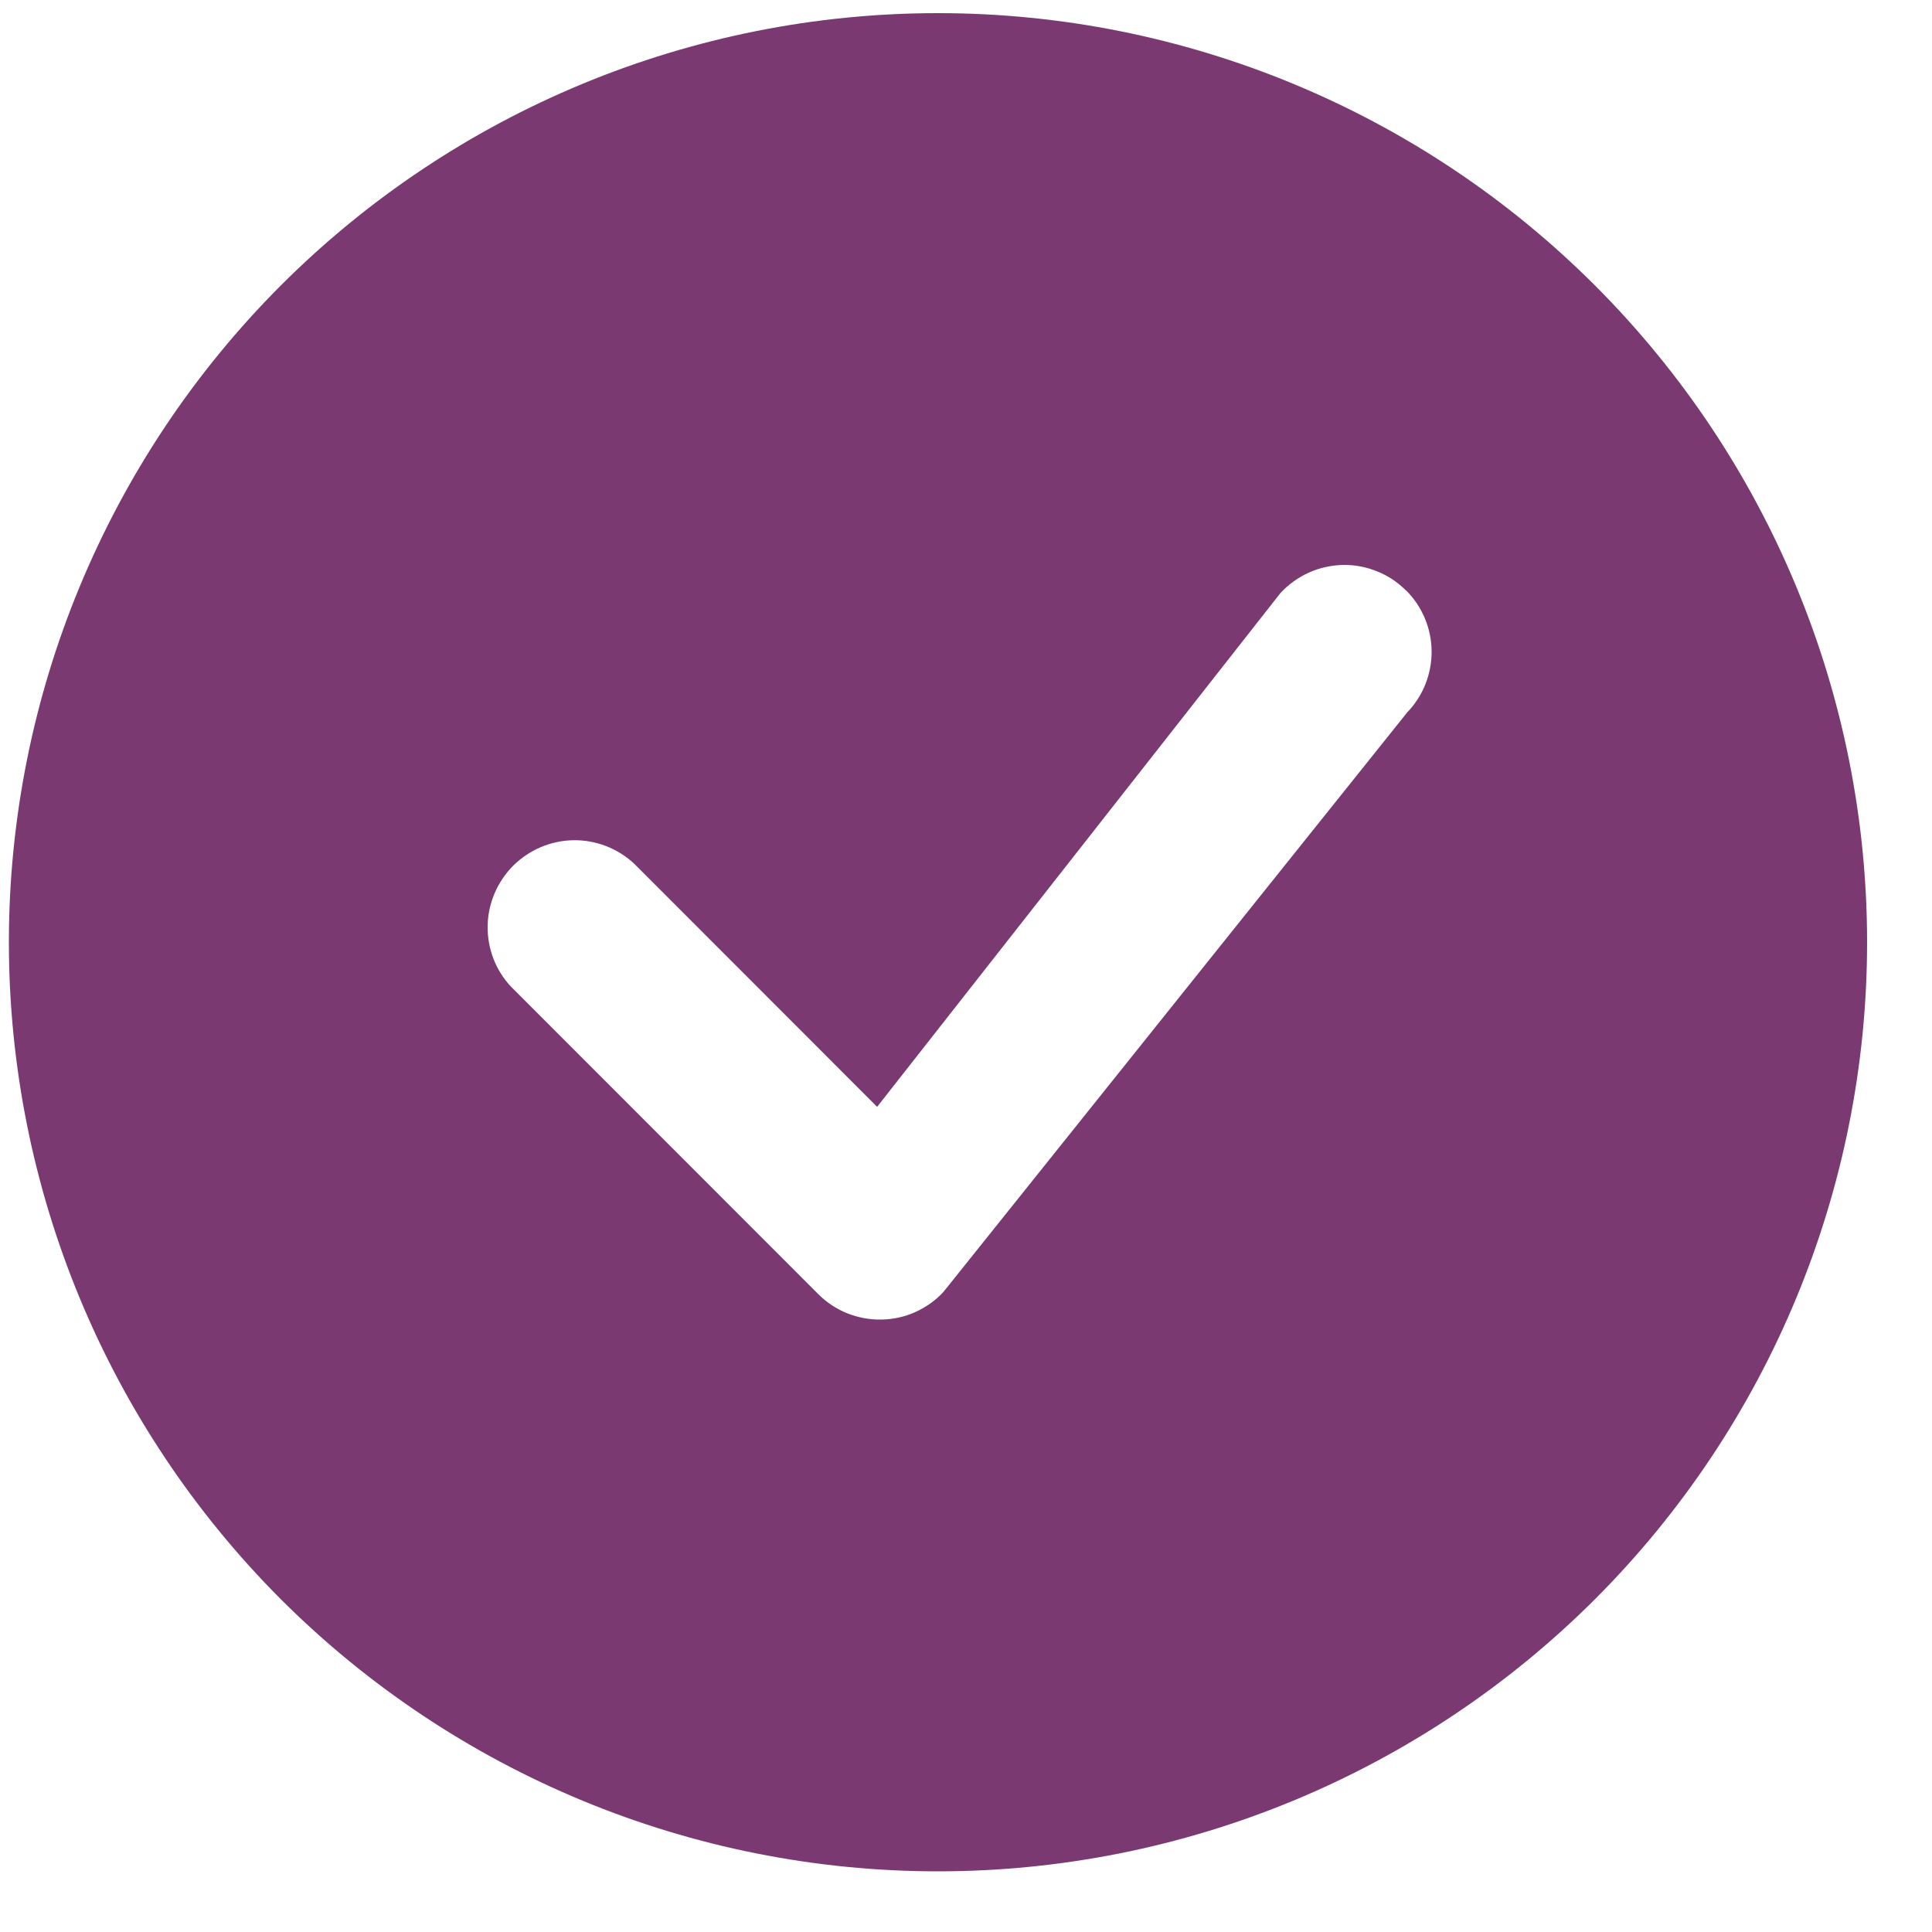 <svg width="10" height="10" viewBox="0 0 10 10" fill="none" xmlns="http://www.w3.org/2000/svg">
<path d="M9.664 4.877C9.664 6.153 9.157 7.376 8.255 8.278C7.353 9.179 6.13 9.686 4.855 9.686C3.579 9.686 2.356 9.179 1.454 8.278C0.553 7.376 0.046 6.153 0.046 4.877C0.046 3.602 0.553 2.379 1.454 1.477C2.356 0.575 3.579 0.068 4.855 0.068C6.13 0.068 7.353 0.575 8.255 1.477C9.157 2.379 9.664 3.602 9.664 4.877ZM7.277 3.056C7.234 3.013 7.183 2.979 7.127 2.957C7.071 2.934 7.01 2.923 6.95 2.924C6.889 2.926 6.829 2.939 6.774 2.964C6.719 2.989 6.669 3.025 6.628 3.069L4.54 5.729L3.282 4.47C3.197 4.391 3.084 4.347 2.967 4.349C2.85 4.351 2.739 4.399 2.656 4.481C2.574 4.564 2.526 4.675 2.524 4.792C2.522 4.909 2.565 5.022 2.645 5.107L4.236 6.699C4.278 6.741 4.329 6.775 4.386 6.798C4.442 6.82 4.502 6.831 4.562 6.83C4.623 6.829 4.683 6.816 4.738 6.791C4.793 6.766 4.843 6.731 4.884 6.686L7.284 3.687C7.366 3.602 7.411 3.488 7.41 3.37C7.409 3.252 7.361 3.139 7.278 3.056H7.277Z" fill="#7B3972"/>
</svg>
